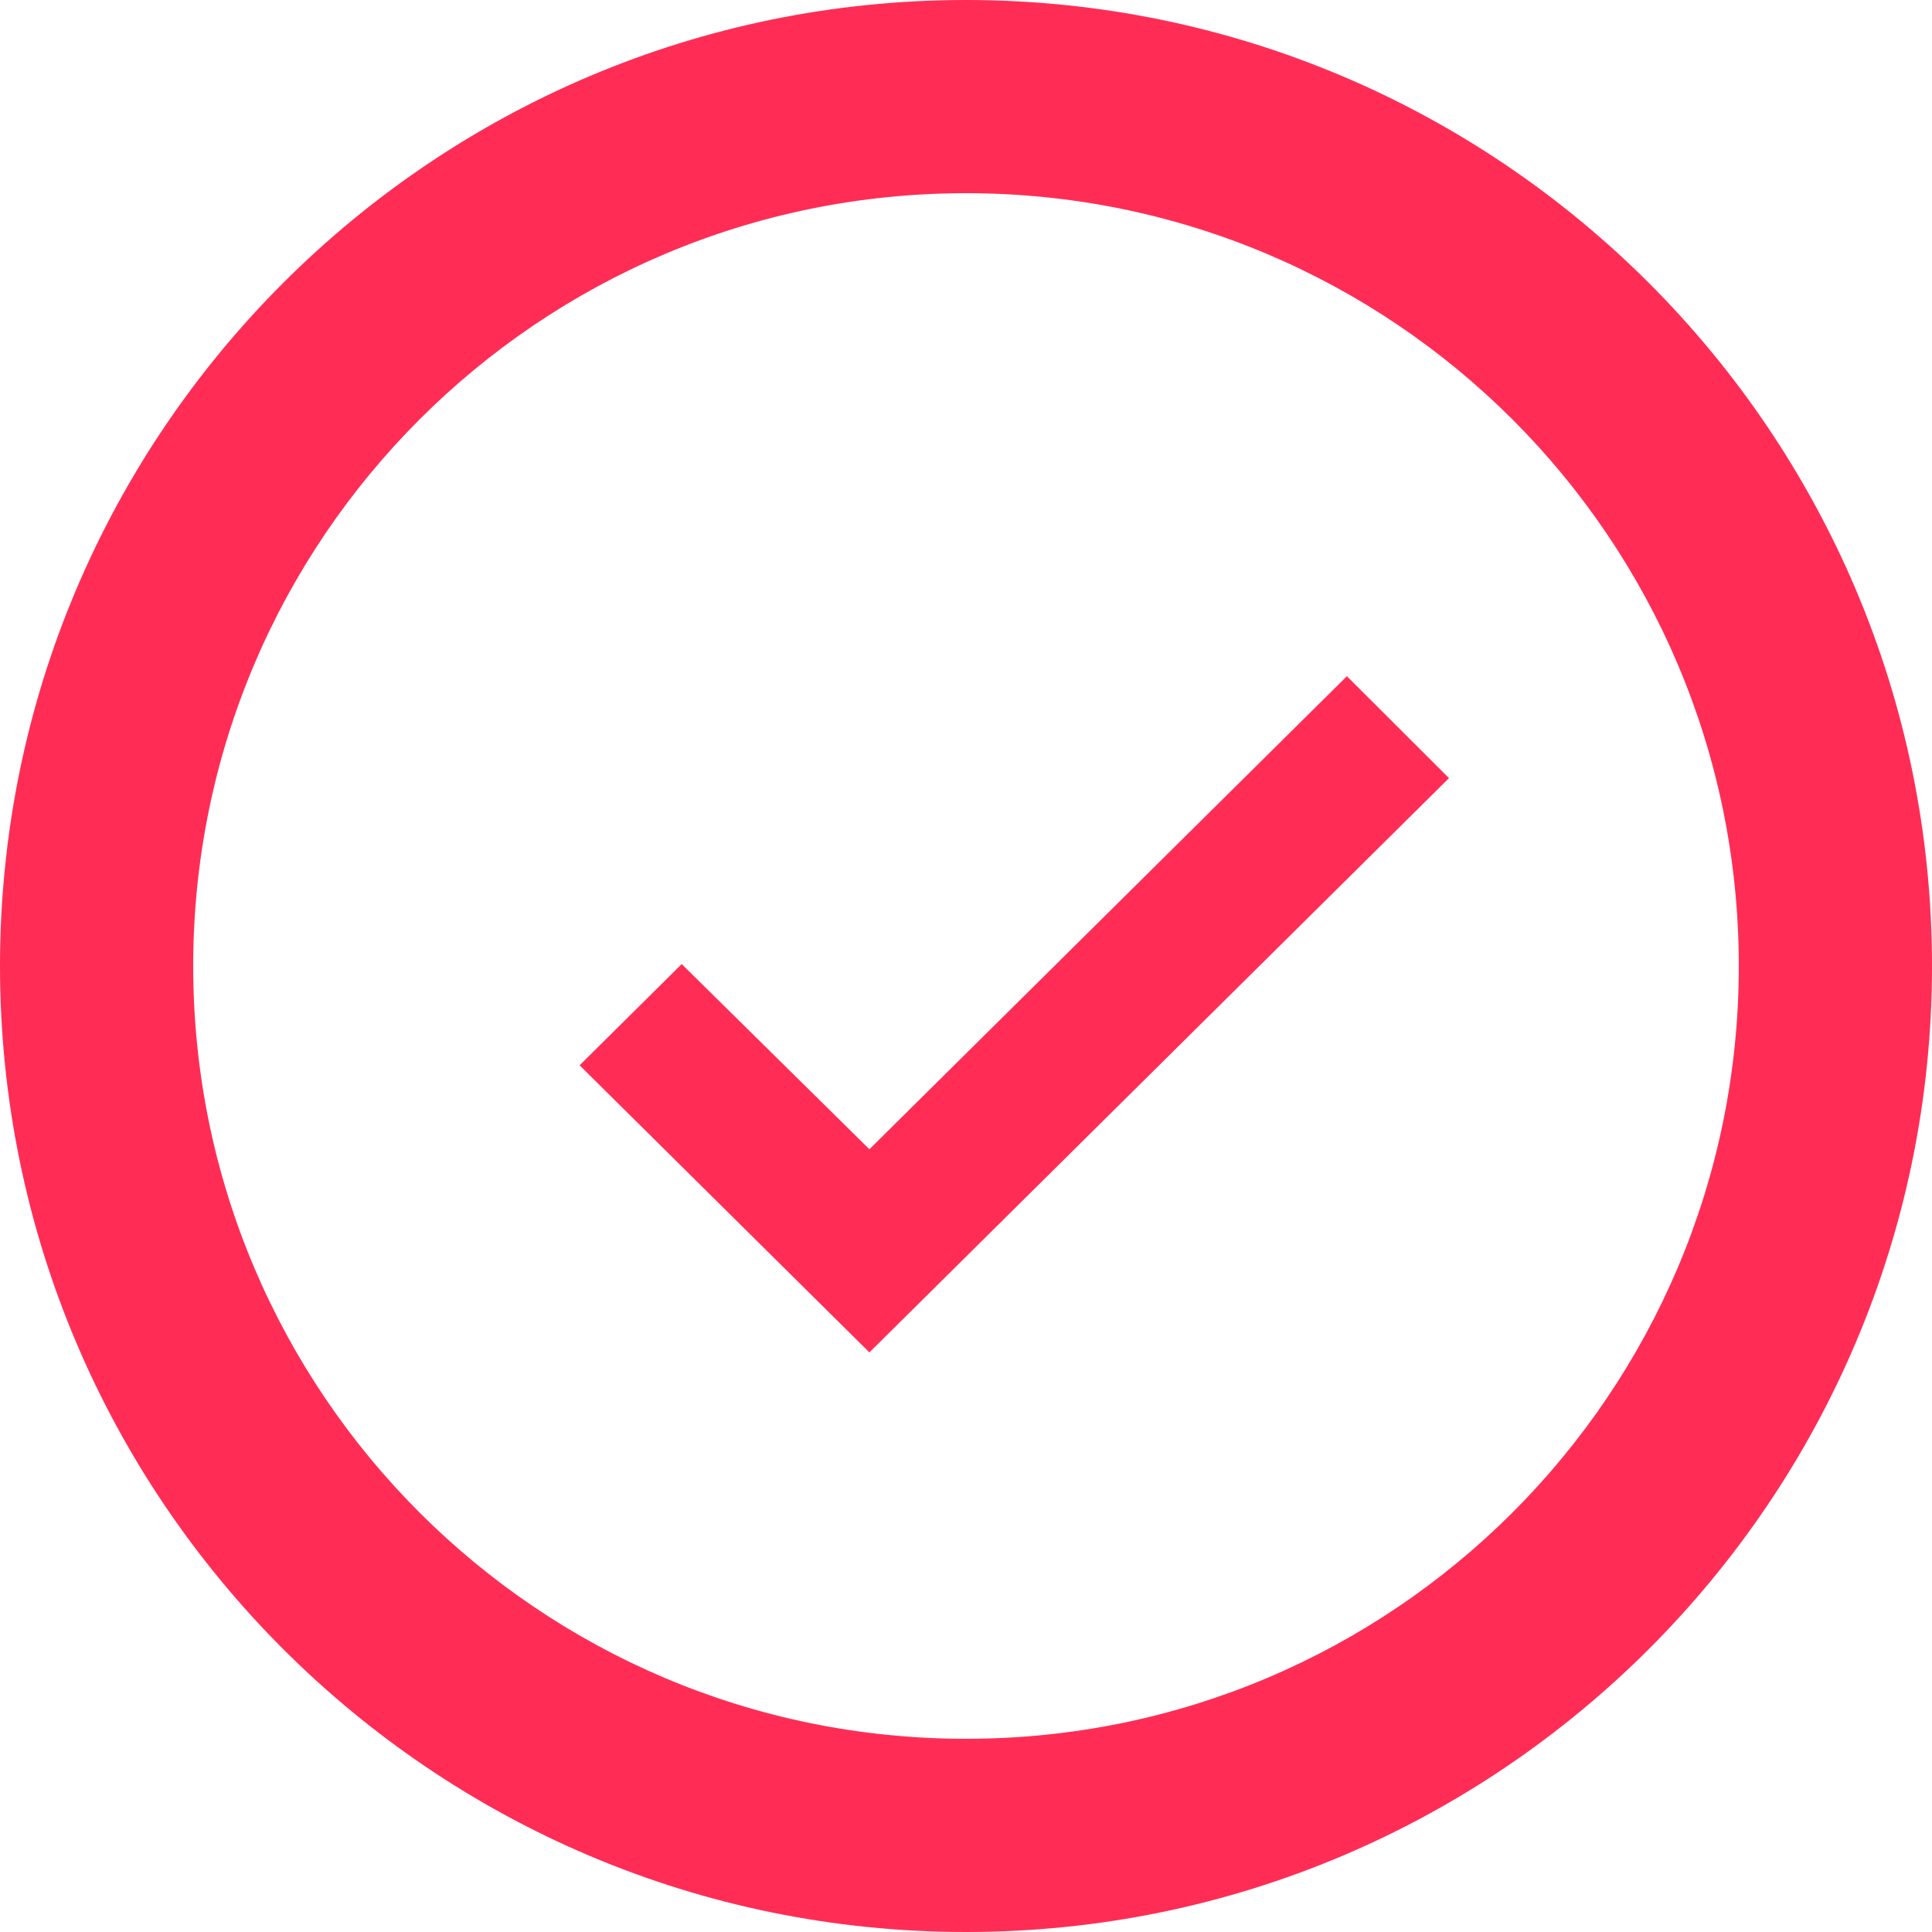 <svg xmlns="http://www.w3.org/2000/svg" width="20" height="20" viewBox="0 0 20 20">
    <g fill="none" fill-rule="evenodd" style="mix-blend-mode:multiply">
        <path d="M-2-2h24v24H-2V-2zm0 0h24v24H-2V-2z"/>
        <path fill="#FF2D55" fill-rule="nonzero" d="M10 0C4.48 0 0 4.48 0 10s4.48 10 10 10 10-4.48 10-10S15.52 0 10 0zm0 18c-4.42 0-8-3.58-8-8s3.58-8 8-8 8 3.58 8 8-3.58 8-8 8z"/>
        <path fill="#FF2D55" fill-rule="nonzero" d="M9 14l-3-2.972L7.057 9.98 9 11.897 13.943 7 15 8.055z"/>
    </g>
</svg>
